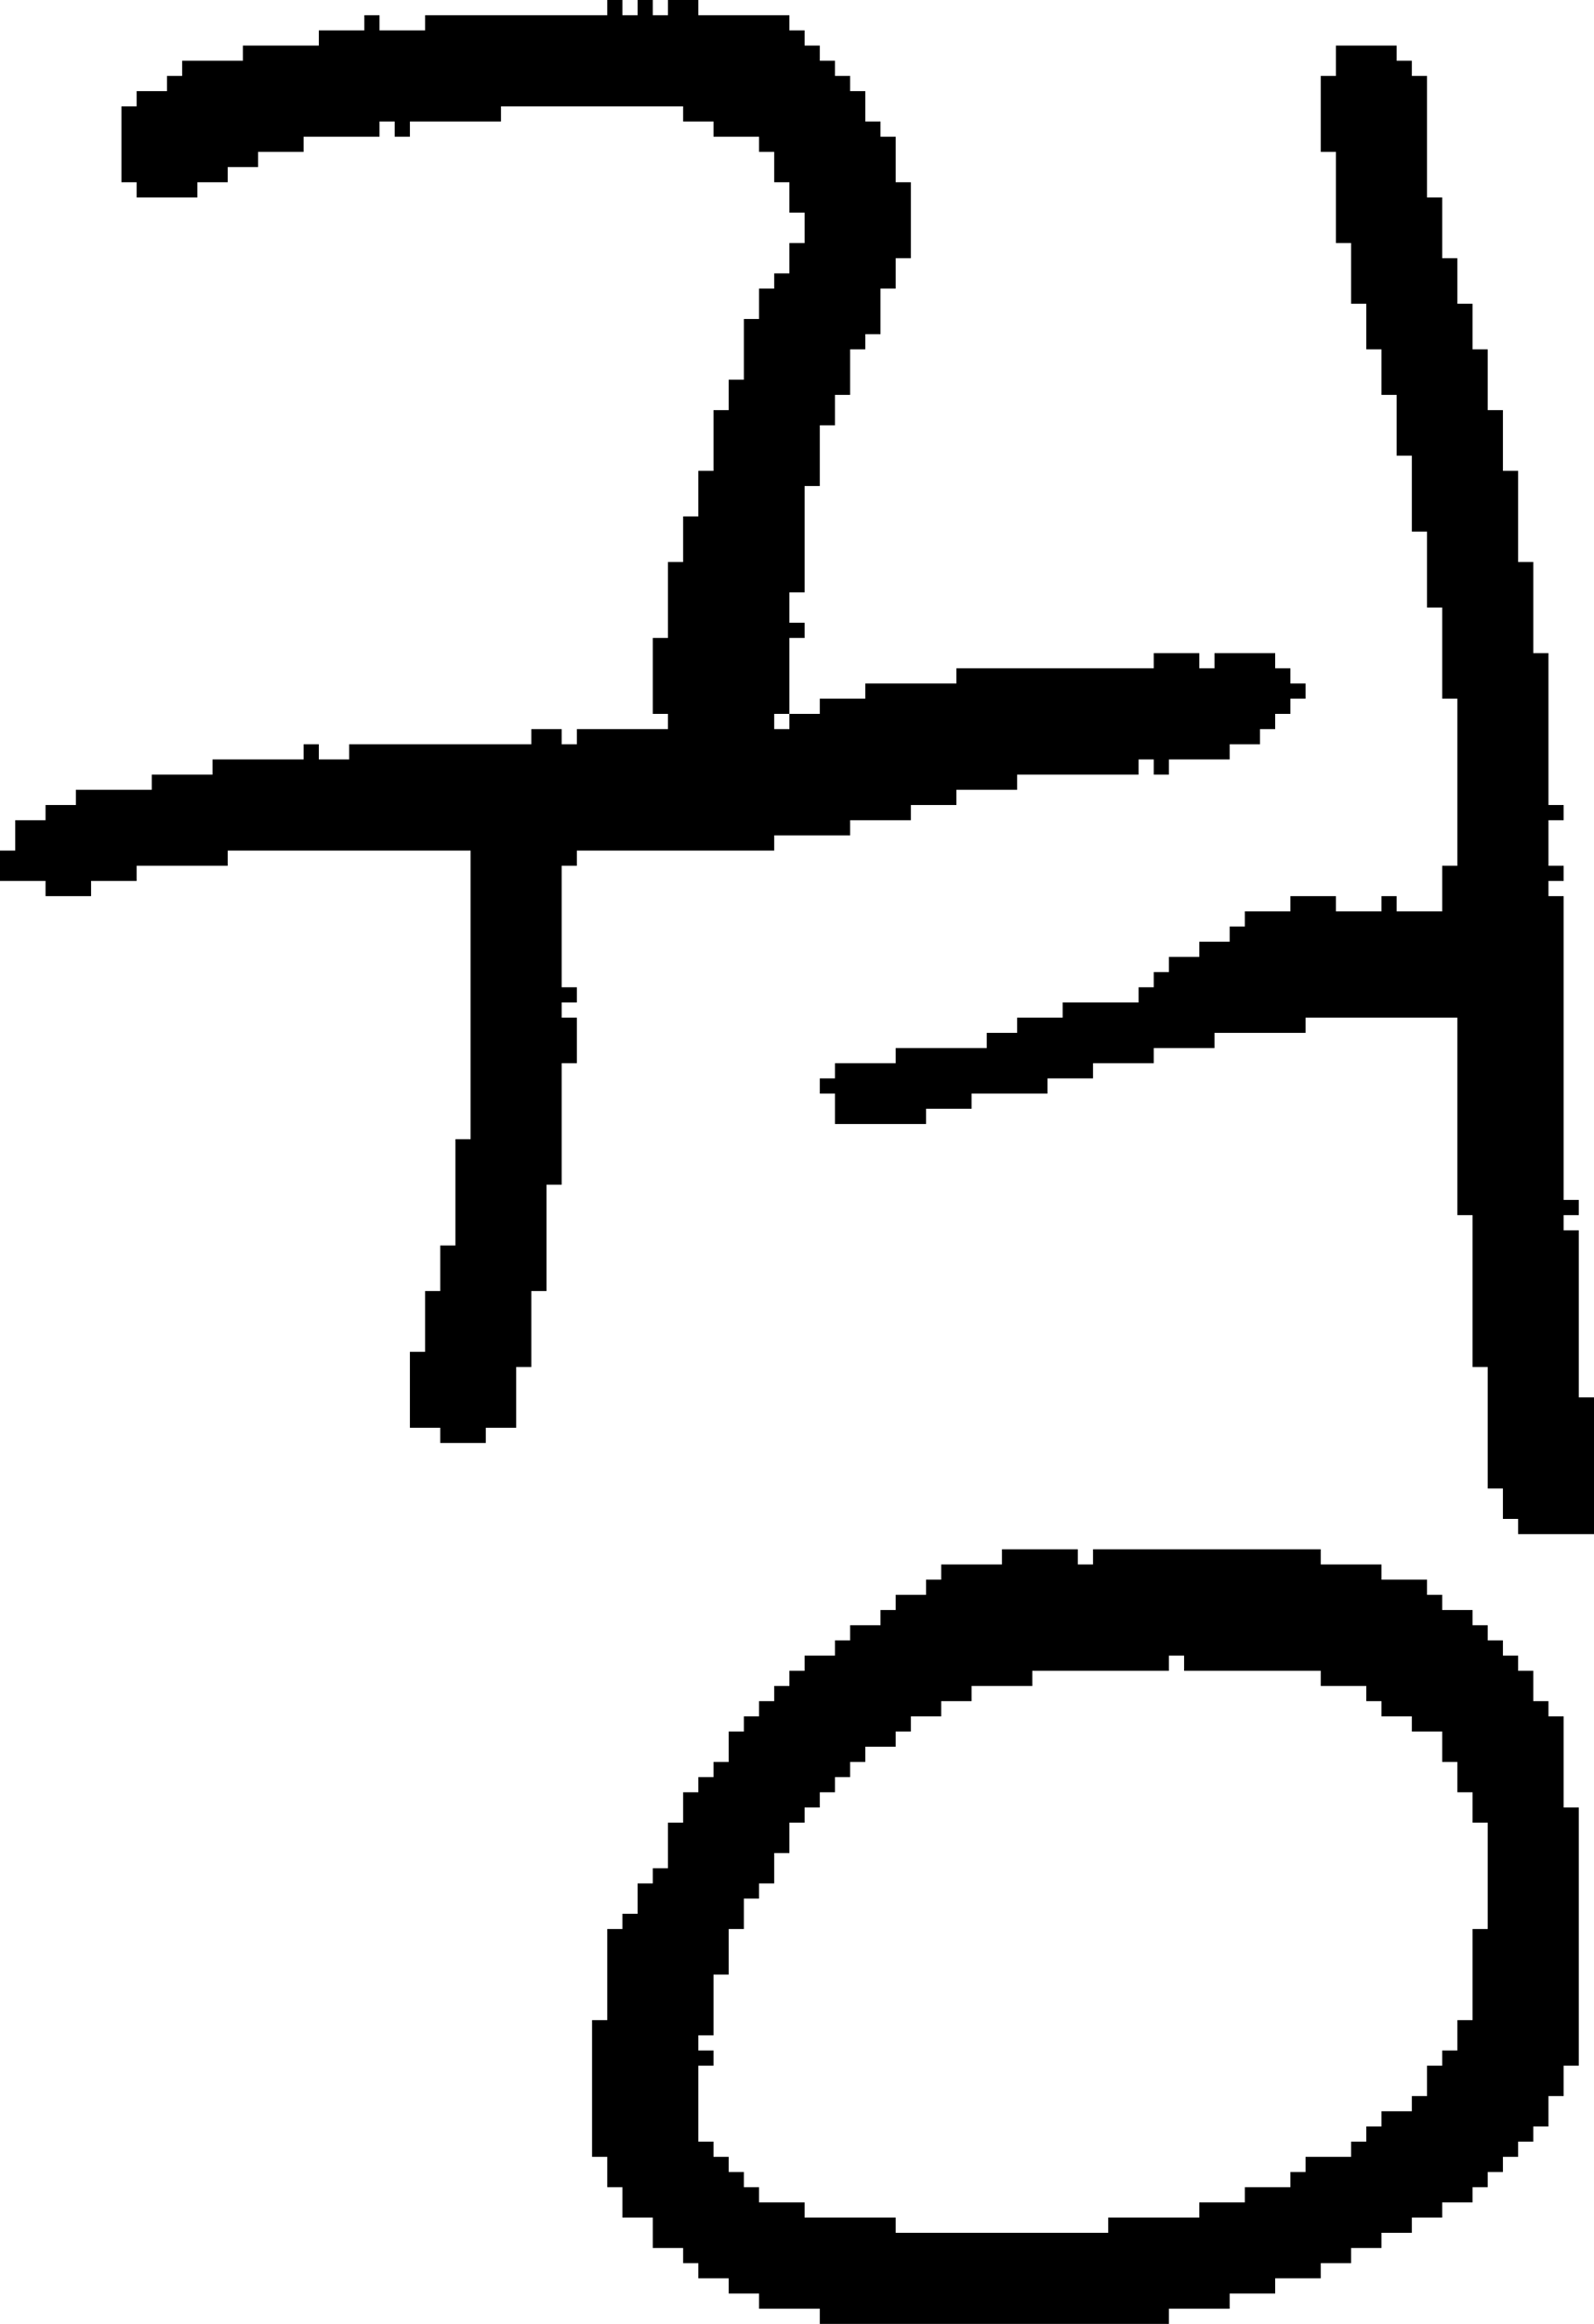 <?xml version="1.0" encoding="UTF-8" standalone="no"?>
<!DOCTYPE svg PUBLIC "-//W3C//DTD SVG 1.1//EN" 
  "http://www.w3.org/Graphics/SVG/1.1/DTD/svg11.dtd">
<svg width="105" height="153"
     xmlns="http://www.w3.org/2000/svg" version="1.1">
 <path d="  M 52,42  L 53,42  L 53,41  L 52,41  L 52,39  L 53,39  L 53,32  L 54,32  L 54,28  L 55,28  L 55,26  L 56,26  L 56,23  L 57,23  L 57,22  L 58,22  L 58,19  L 59,19  L 59,17  L 60,17  L 60,12  L 59,12  L 59,9  L 58,9  L 58,8  L 57,8  L 57,6  L 56,6  L 56,5  L 55,5  L 55,4  L 54,4  L 54,3  L 53,3  L 53,2  L 52,2  L 52,1  L 46,1  L 46,0  L 44,0  L 44,1  L 43,1  L 43,0  L 42,0  L 42,1  L 41,1  L 41,0  L 40,0  L 40,1  L 28,1  L 28,2  L 25,2  L 25,1  L 24,1  L 24,2  L 21,2  L 21,3  L 16,3  L 16,4  L 12,4  L 12,5  L 11,5  L 11,6  L 9,6  L 9,7  L 8,7  L 8,12  L 9,12  L 9,13  L 13,13  L 13,12  L 15,12  L 15,11  L 17,11  L 17,10  L 20,10  L 20,9  L 25,9  L 25,8  L 26,8  L 26,9  L 27,9  L 27,8  L 33,8  L 33,7  L 45,7  L 45,8  L 47,8  L 47,9  L 50,9  L 50,10  L 51,10  L 51,12  L 52,12  L 52,14  L 53,14  L 53,16  L 52,16  L 52,18  L 51,18  L 51,19  L 50,19  L 50,21  L 49,21  L 49,25  L 48,25  L 48,27  L 47,27  L 47,31  L 46,31  L 46,34  L 45,34  L 45,37  L 44,37  L 44,42  L 43,42  L 43,47  L 44,47  L 44,48  L 38,48  L 38,49  L 37,49  L 37,48  L 35,48  L 35,49  L 23,49  L 23,50  L 21,50  L 21,49  L 20,49  L 20,50  L 14,50  L 14,51  L 10,51  L 10,52  L 5,52  L 5,53  L 3,53  L 3,54  L 1,54  L 1,56  L 0,56  L 0,58  L 3,58  L 3,59  L 6,59  L 6,58  L 9,58  L 9,57  L 15,57  L 15,56  L 31,56  L 31,75  L 30,75  L 30,82  L 29,82  L 29,85  L 28,85  L 28,89  L 27,89  L 27,94  L 29,94  L 29,95  L 32,95  L 32,94  L 34,94  L 34,90  L 35,90  L 35,85  L 36,85  L 36,78  L 37,78  L 37,70  L 38,70  L 38,67  L 37,67  L 37,66  L 38,66  L 38,65  L 37,65  L 37,57  L 38,57  L 38,56  L 51,56  L 51,55  L 56,55  L 56,54  L 60,54  L 60,53  L 63,53  L 63,52  L 67,52  L 67,51  L 75,51  L 75,50  L 76,50  L 76,51  L 77,51  L 77,50  L 81,50  L 81,49  L 83,49  L 83,48  L 84,48  L 84,47  L 85,47  L 85,46  L 86,46  L 86,45  L 85,45  L 85,44  L 84,44  L 84,43  L 80,43  L 80,44  L 79,44  L 79,43  L 76,43  L 76,44  L 63,44  L 63,45  L 57,45  L 57,46  L 54,46  L 54,47  L 52,47  Z  M 52,48  L 51,48  L 51,47  L 52,47  Z  " style="fill:rgb(0, 0, 0); fill-opacity:1.000; stroke:none;" />
 <path d="  M 59,147  L 59,146  L 53,146  L 53,145  L 50,145  L 50,144  L 49,144  L 49,143  L 48,143  L 48,142  L 47,142  L 47,141  L 46,141  L 46,136  L 47,136  L 47,135  L 46,135  L 46,134  L 47,134  L 47,130  L 48,130  L 48,127  L 49,127  L 49,125  L 50,125  L 50,124  L 51,124  L 51,122  L 52,122  L 52,120  L 53,120  L 53,119  L 54,119  L 54,118  L 55,118  L 55,117  L 56,117  L 56,116  L 57,116  L 57,115  L 59,115  L 59,114  L 60,114  L 60,113  L 62,113  L 62,112  L 64,112  L 64,111  L 68,111  L 68,110  L 77,110  L 77,109  L 78,109  L 78,110  L 87,110  L 87,111  L 90,111  L 90,112  L 91,112  L 91,113  L 93,113  L 93,114  L 95,114  L 95,116  L 96,116  L 96,118  L 97,118  L 97,120  L 98,120  L 98,127  L 97,127  L 97,133  L 96,133  L 96,135  L 95,135  L 95,136  L 94,136  L 94,138  L 93,138  L 93,139  L 91,139  L 91,140  L 90,140  L 90,141  L 89,141  L 89,142  L 86,142  L 86,143  L 85,143  L 85,144  L 82,144  L 82,145  L 79,145  L 79,146  L 73,146  L 73,147  Z  M 54,153  L 77,153  L 77,152  L 81,152  L 81,151  L 84,151  L 84,150  L 87,150  L 87,149  L 89,149  L 89,148  L 91,148  L 91,147  L 93,147  L 93,146  L 95,146  L 95,145  L 97,145  L 97,144  L 98,144  L 98,143  L 99,143  L 99,142  L 100,142  L 100,141  L 101,141  L 101,140  L 102,140  L 102,138  L 103,138  L 103,136  L 104,136  L 104,119  L 103,119  L 103,113  L 102,113  L 102,112  L 101,112  L 101,110  L 100,110  L 100,109  L 99,109  L 99,108  L 98,108  L 98,107  L 97,107  L 97,106  L 95,106  L 95,105  L 94,105  L 94,104  L 91,104  L 91,103  L 87,103  L 87,102  L 72,102  L 72,103  L 71,103  L 71,102  L 66,102  L 66,103  L 62,103  L 62,104  L 61,104  L 61,105  L 59,105  L 59,106  L 58,106  L 58,107  L 56,107  L 56,108  L 55,108  L 55,109  L 53,109  L 53,110  L 52,110  L 52,111  L 51,111  L 51,112  L 50,112  L 50,113  L 49,113  L 49,114  L 48,114  L 48,116  L 47,116  L 47,117  L 46,117  L 46,118  L 45,118  L 45,120  L 44,120  L 44,123  L 43,123  L 43,124  L 42,124  L 42,126  L 41,126  L 41,127  L 40,127  L 40,133  L 39,133  L 39,142  L 40,142  L 40,144  L 41,144  L 41,146  L 43,146  L 43,148  L 45,148  L 45,149  L 46,149  L 46,150  L 48,150  L 48,151  L 50,151  L 50,152  L 54,152  Z  " style="fill:rgb(0, 0, 0); fill-opacity:1.000; stroke:none;" />
 <path d="  M 96,67  L 96,80  L 97,80  L 97,90  L 98,90  L 98,98  L 99,98  L 99,100  L 100,100  L 100,101  L 105,101  L 105,92  L 104,92  L 104,81  L 103,81  L 103,80  L 104,80  L 104,79  L 103,79  L 103,59  L 102,59  L 102,58  L 103,58  L 103,57  L 102,57  L 102,54  L 103,54  L 103,53  L 102,53  L 102,43  L 101,43  L 101,37  L 100,37  L 100,31  L 99,31  L 99,27  L 98,27  L 98,23  L 97,23  L 97,20  L 96,20  L 96,17  L 95,17  L 95,13  L 94,13  L 94,5  L 93,5  L 93,4  L 92,4  L 92,3  L 88,3  L 88,5  L 87,5  L 87,10  L 88,10  L 88,16  L 89,16  L 89,20  L 90,20  L 90,23  L 91,23  L 91,26  L 92,26  L 92,30  L 93,30  L 93,35  L 94,35  L 94,40  L 95,40  L 95,46  L 96,46  L 96,57  L 95,57  L 95,60  L 92,60  L 92,59  L 91,59  L 91,60  L 88,60  L 88,59  L 85,59  L 85,60  L 82,60  L 82,61  L 81,61  L 81,62  L 79,62  L 79,63  L 77,63  L 77,64  L 76,64  L 76,65  L 75,65  L 75,66  L 70,66  L 70,67  L 67,67  L 67,68  L 65,68  L 65,69  L 59,69  L 59,70  L 55,70  L 55,71  L 54,71  L 54,72  L 55,72  L 55,74  L 61,74  L 61,73  L 64,73  L 64,72  L 69,72  L 69,71  L 72,71  L 72,70  L 76,70  L 76,69  L 80,69  L 80,68  L 86,68  L 86,67  Z  " style="fill:rgb(0, 0, 0); fill-opacity:1.000; stroke:none;" />
</svg>

